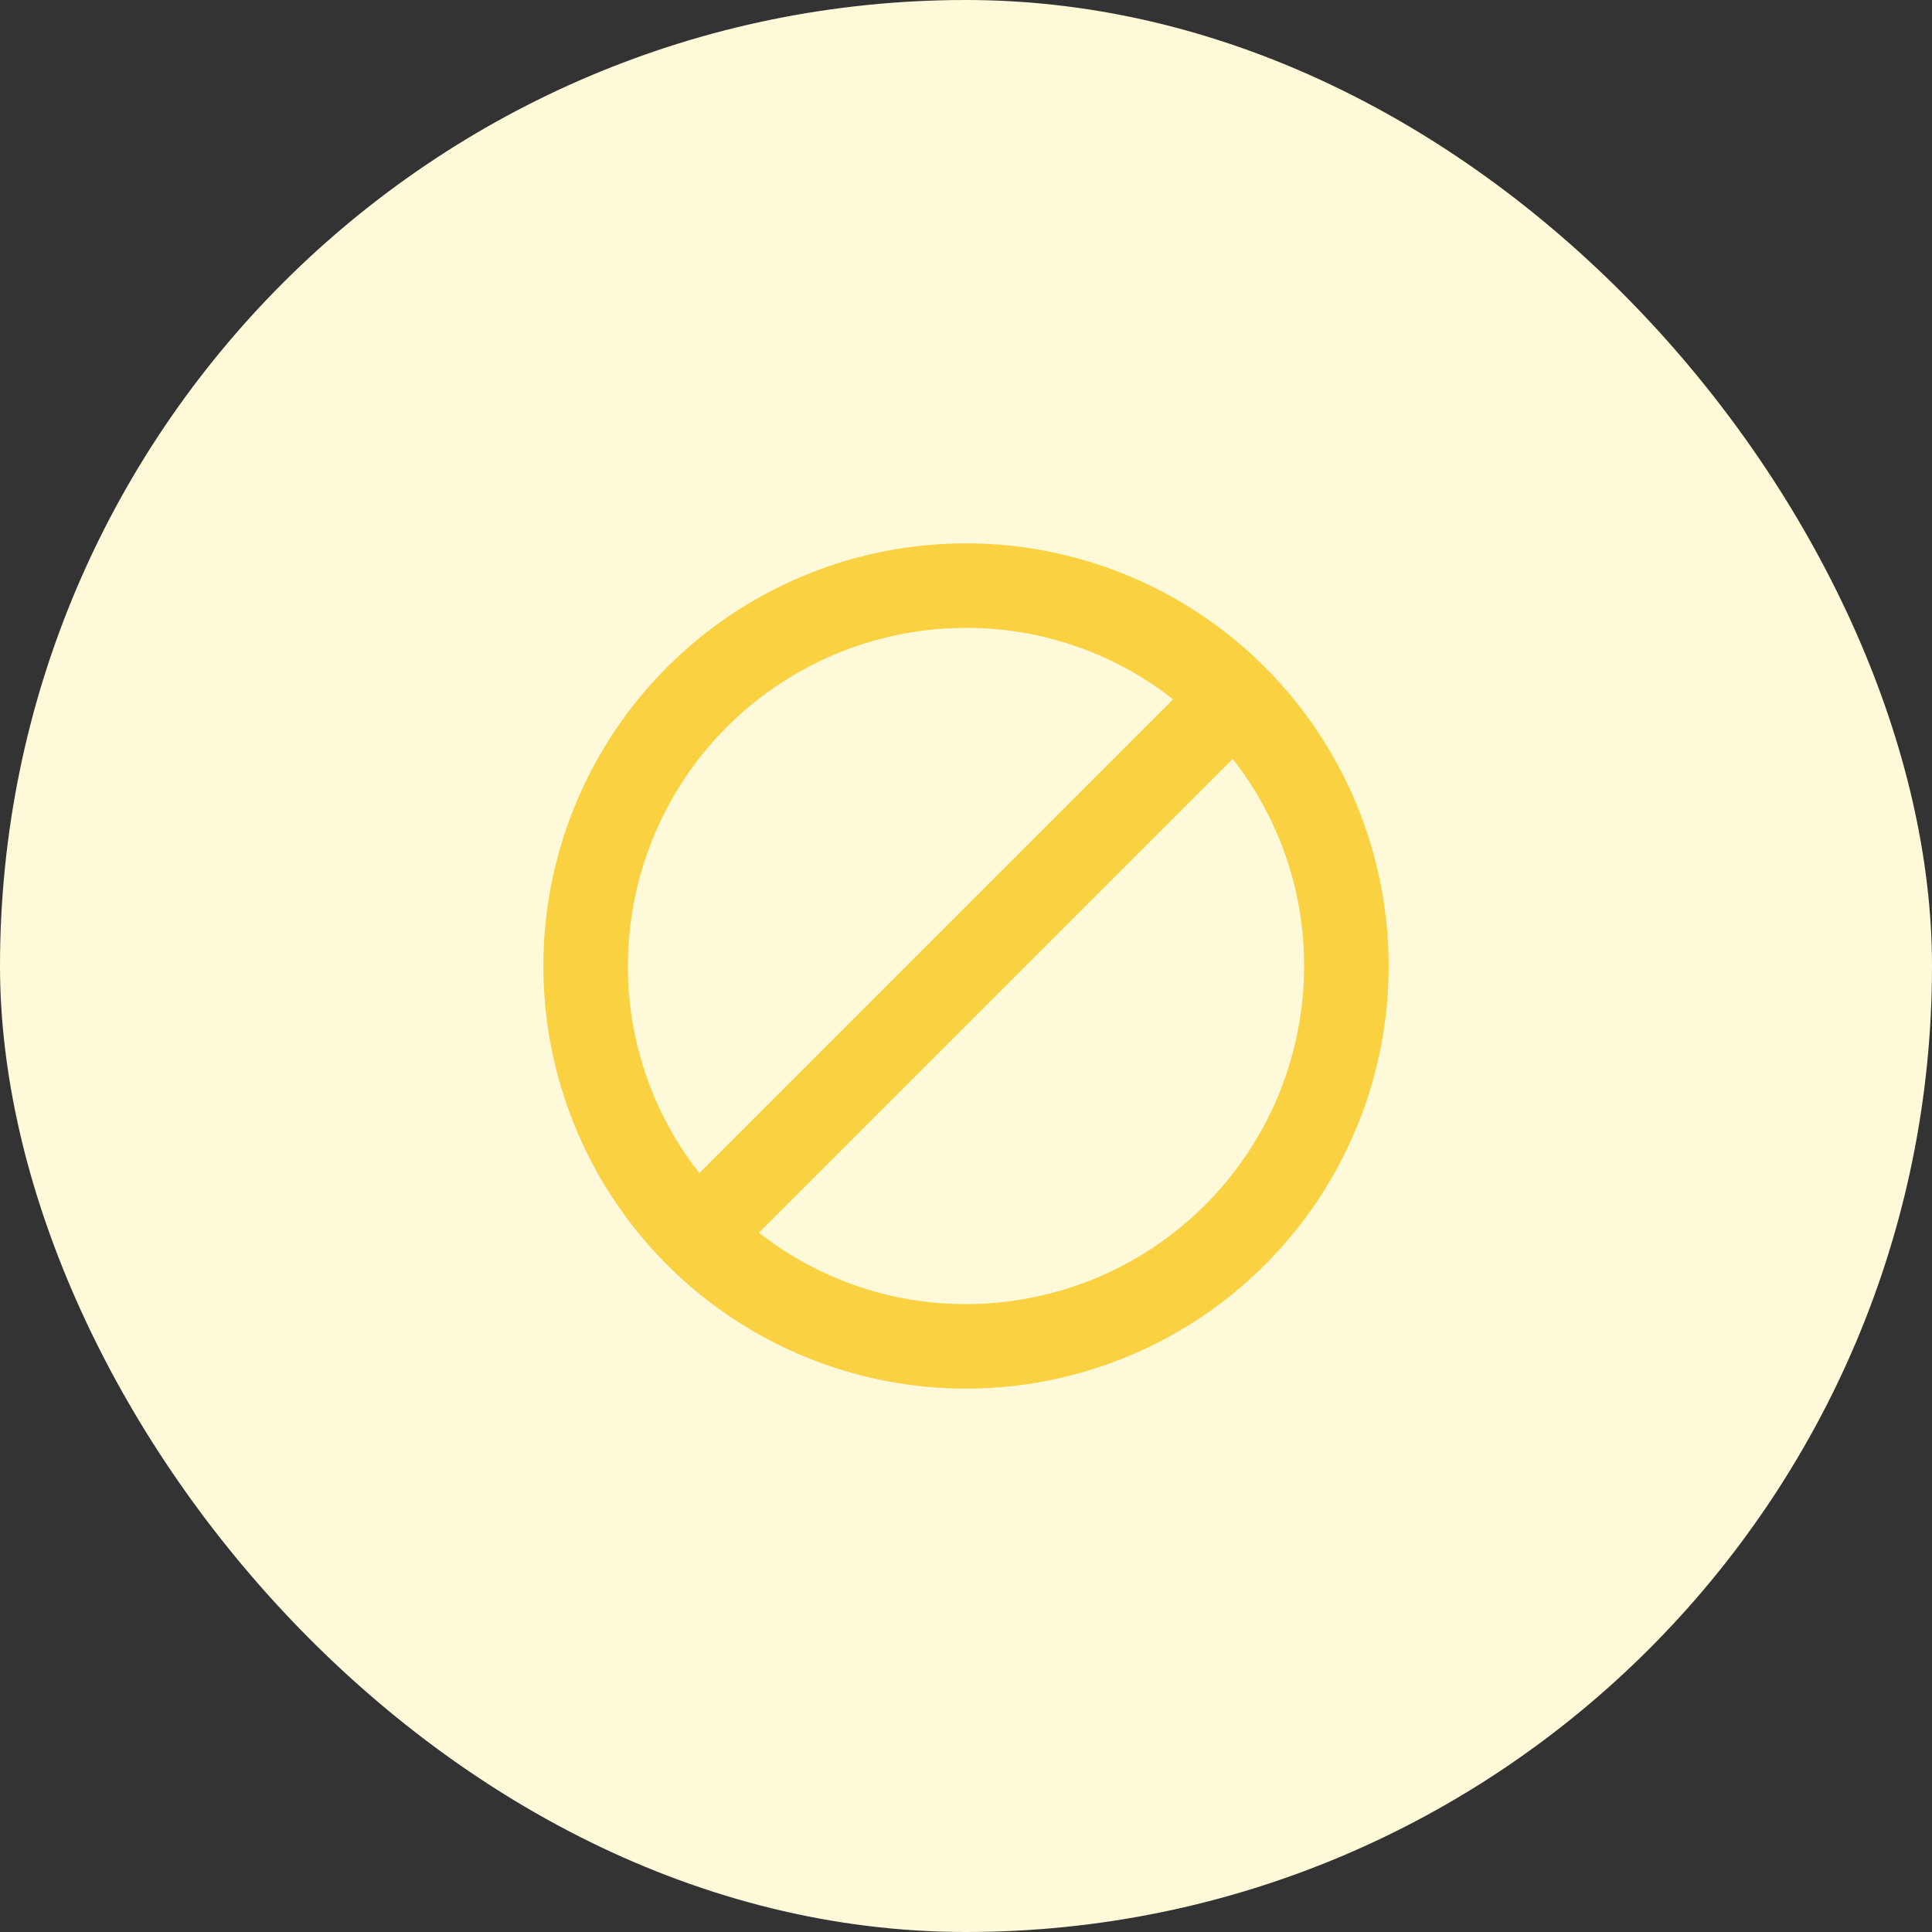<svg id="Component_5_443" data-name="Component 5 – 443" xmlns="http://www.w3.org/2000/svg" width="32" height="32" viewBox="0 0 32 32">
  <rect x="0" y="0" width="32" height="32" fill="#333333" stroke="none"/>
  <g id="Group_12115" data-name="Group 12115" transform="translate(-1210 -197)">
    <rect id="Rectangle_3110" data-name="Rectangle 3110" width="32" height="32" rx="16" transform="translate(1210 197)" fill="#fef9d9"/>
    <path id="Icon_material-block" data-name="Icon material-block" d="M10,3a7,7,0,1,0,7,7A7,7,0,0,0,10,3ZM4.4,10A5.6,5.6,0,0,1,10,4.4a5.532,5.532,0,0,1,3.43,1.183L5.583,13.43A5.532,5.532,0,0,1,4.4,10ZM10,15.6a5.532,5.532,0,0,1-3.43-1.183L14.417,6.57A5.532,5.532,0,0,1,15.6,10,5.6,5.6,0,0,1,10,15.6Z" transform="translate(1216 203)" fill="#fad141"/>
  </g>
</svg>
